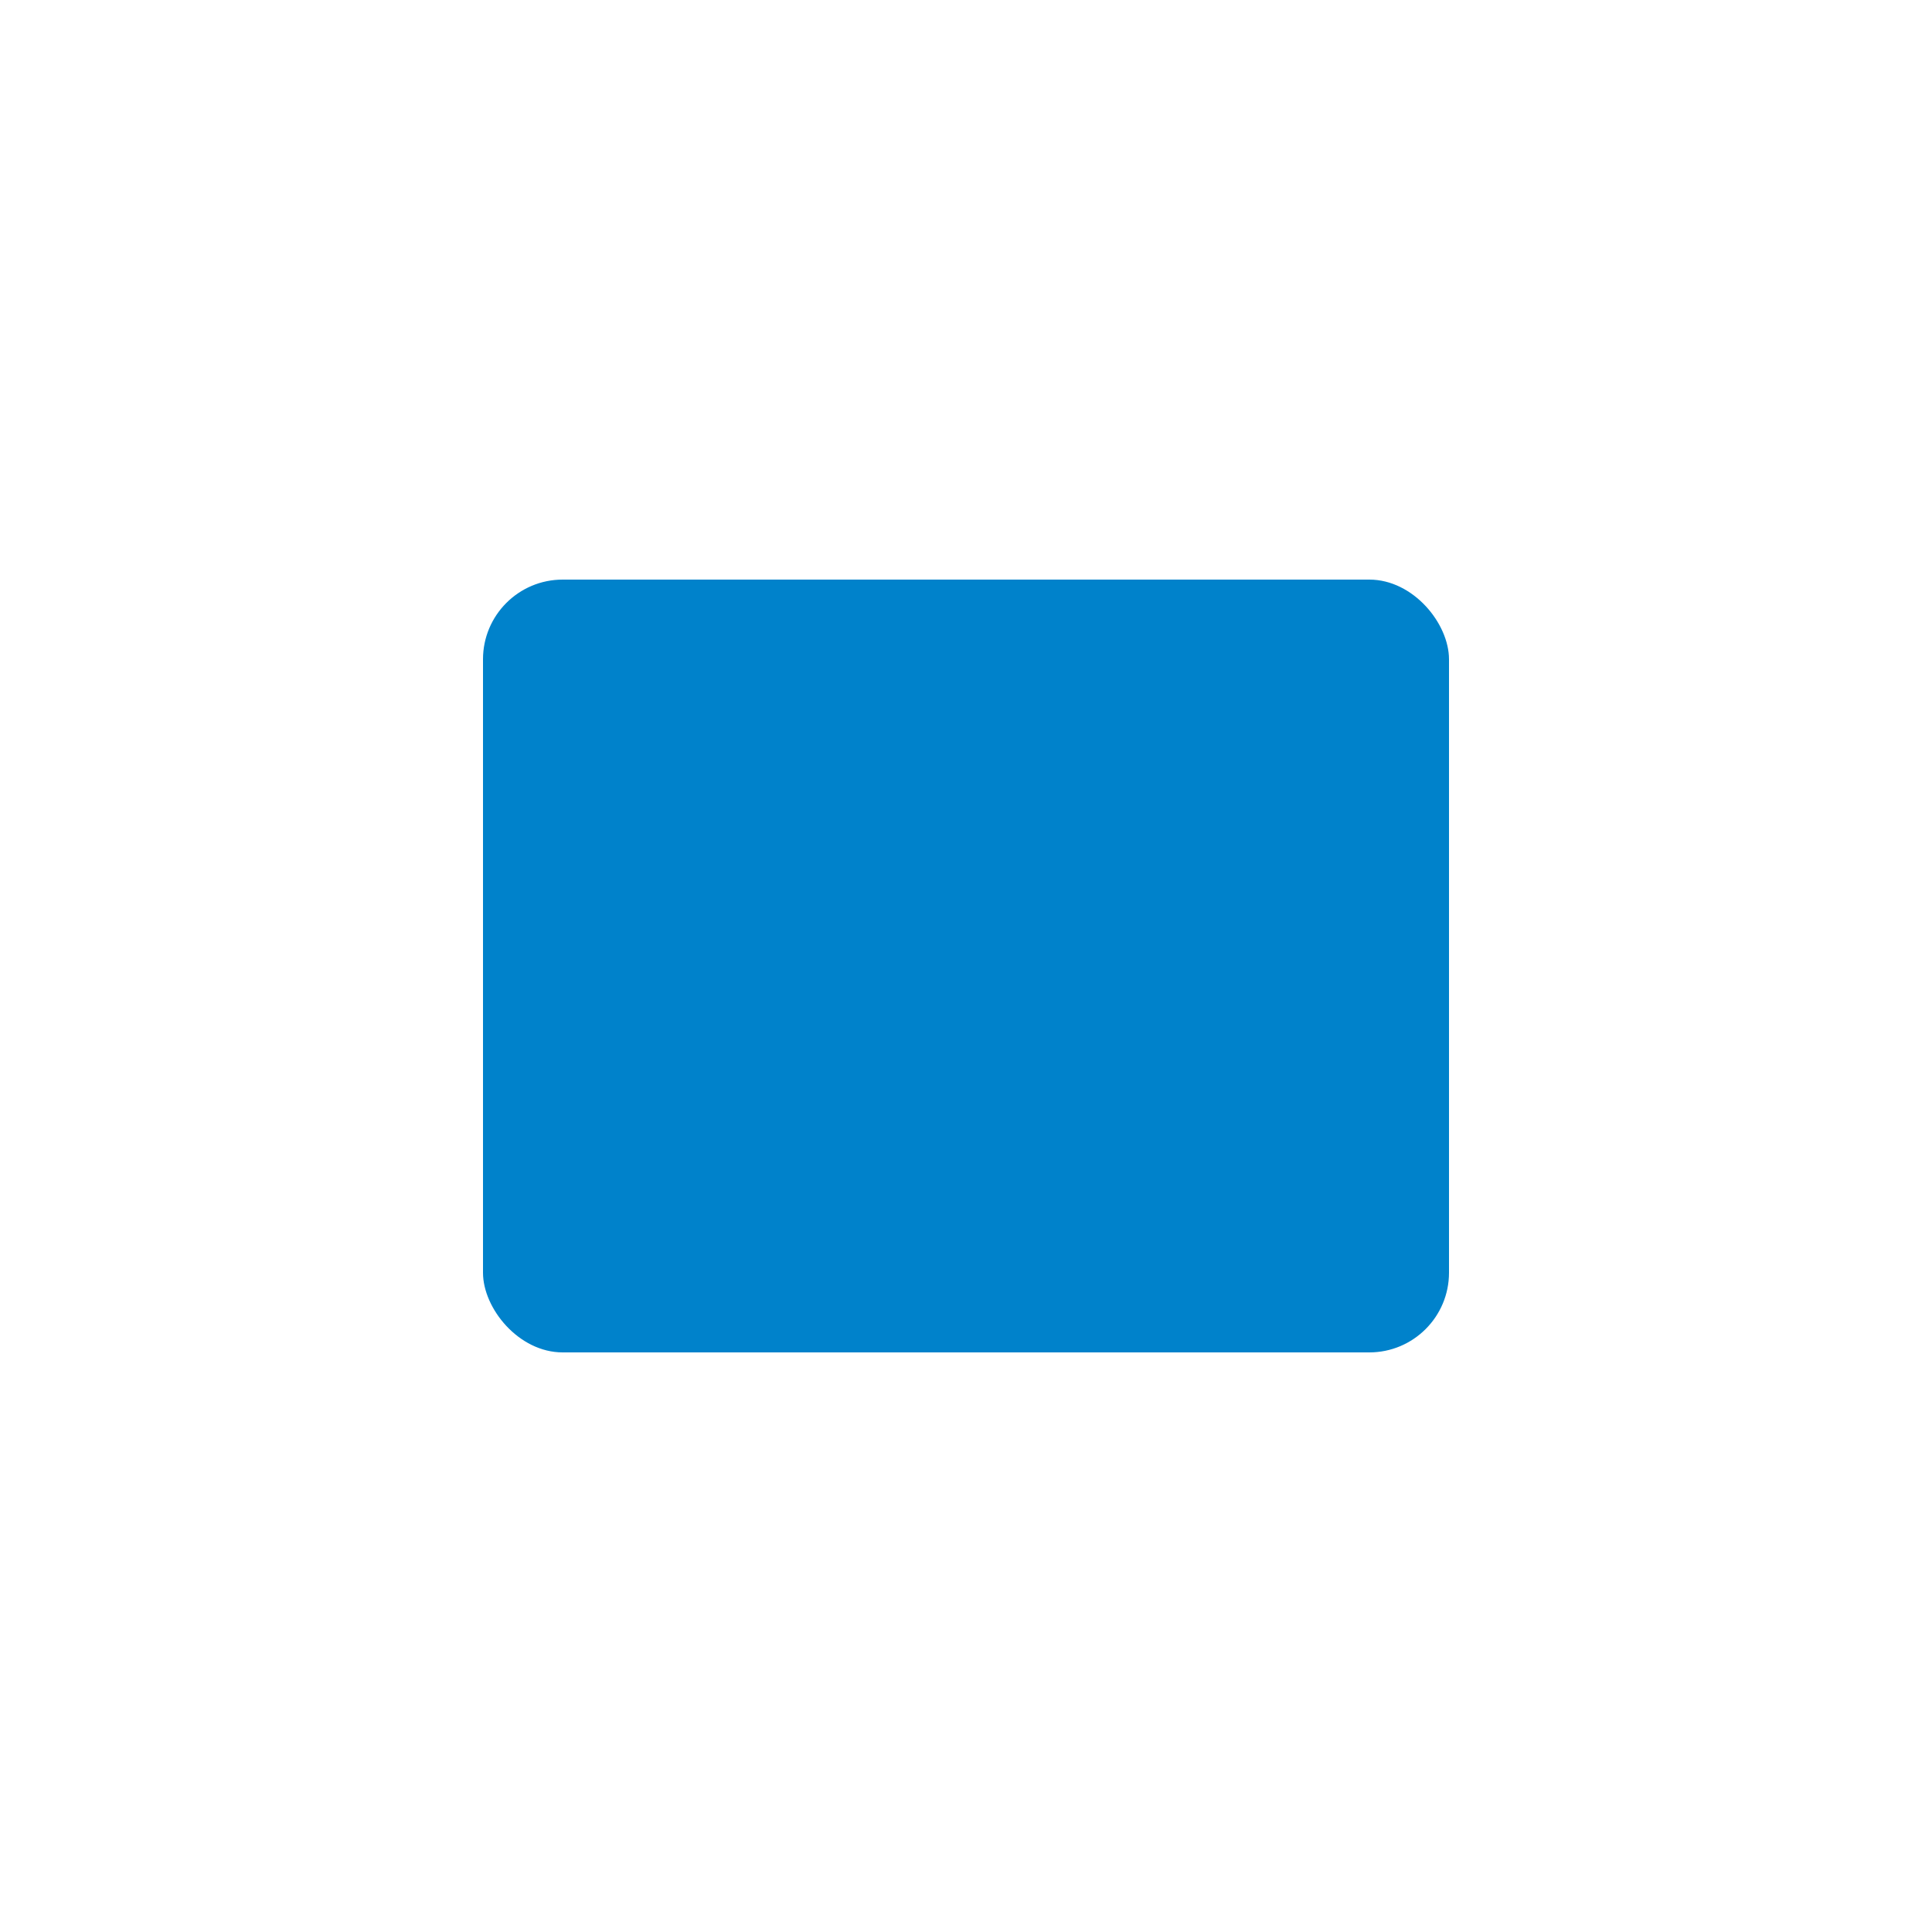 <?xml version="1.0" encoding="UTF-8"?>
<svg width="40px" height="40px" viewBox="0 0 40 40" version="1.1" xmlns="http://www.w3.org/2000/svg" xmlns:xlink="http://www.w3.org/1999/xlink">
    <title>Group 6</title>
    <g id="Dasboard-1.5" stroke="none" stroke-width="1" fill="none" fill-rule="evenodd">
        <g id="Dashboard-Chart--view-empty-Copy" transform="translate(-376, -301)">
            <g id="Group-6" transform="translate(376, 301)">
                <g id="Rectangle-2">
                    <rect id="Rectangle" x="0" y="0" width="40" height="40" rx="3"></rect>
                </g>
                <g id="icons/one_column" transform="translate(8, 8)">
                    <rect id="Rectangle" x="0" y="0" width="24" height="24"></rect>
                    <rect id="Rectangle" fill-opacity="1" fill="RGB(0, 130, 203)" x="2" y="4" width="20" height="16" rx="1.65"></rect>
                </g>
            </g>
        </g>
    </g>
</svg>